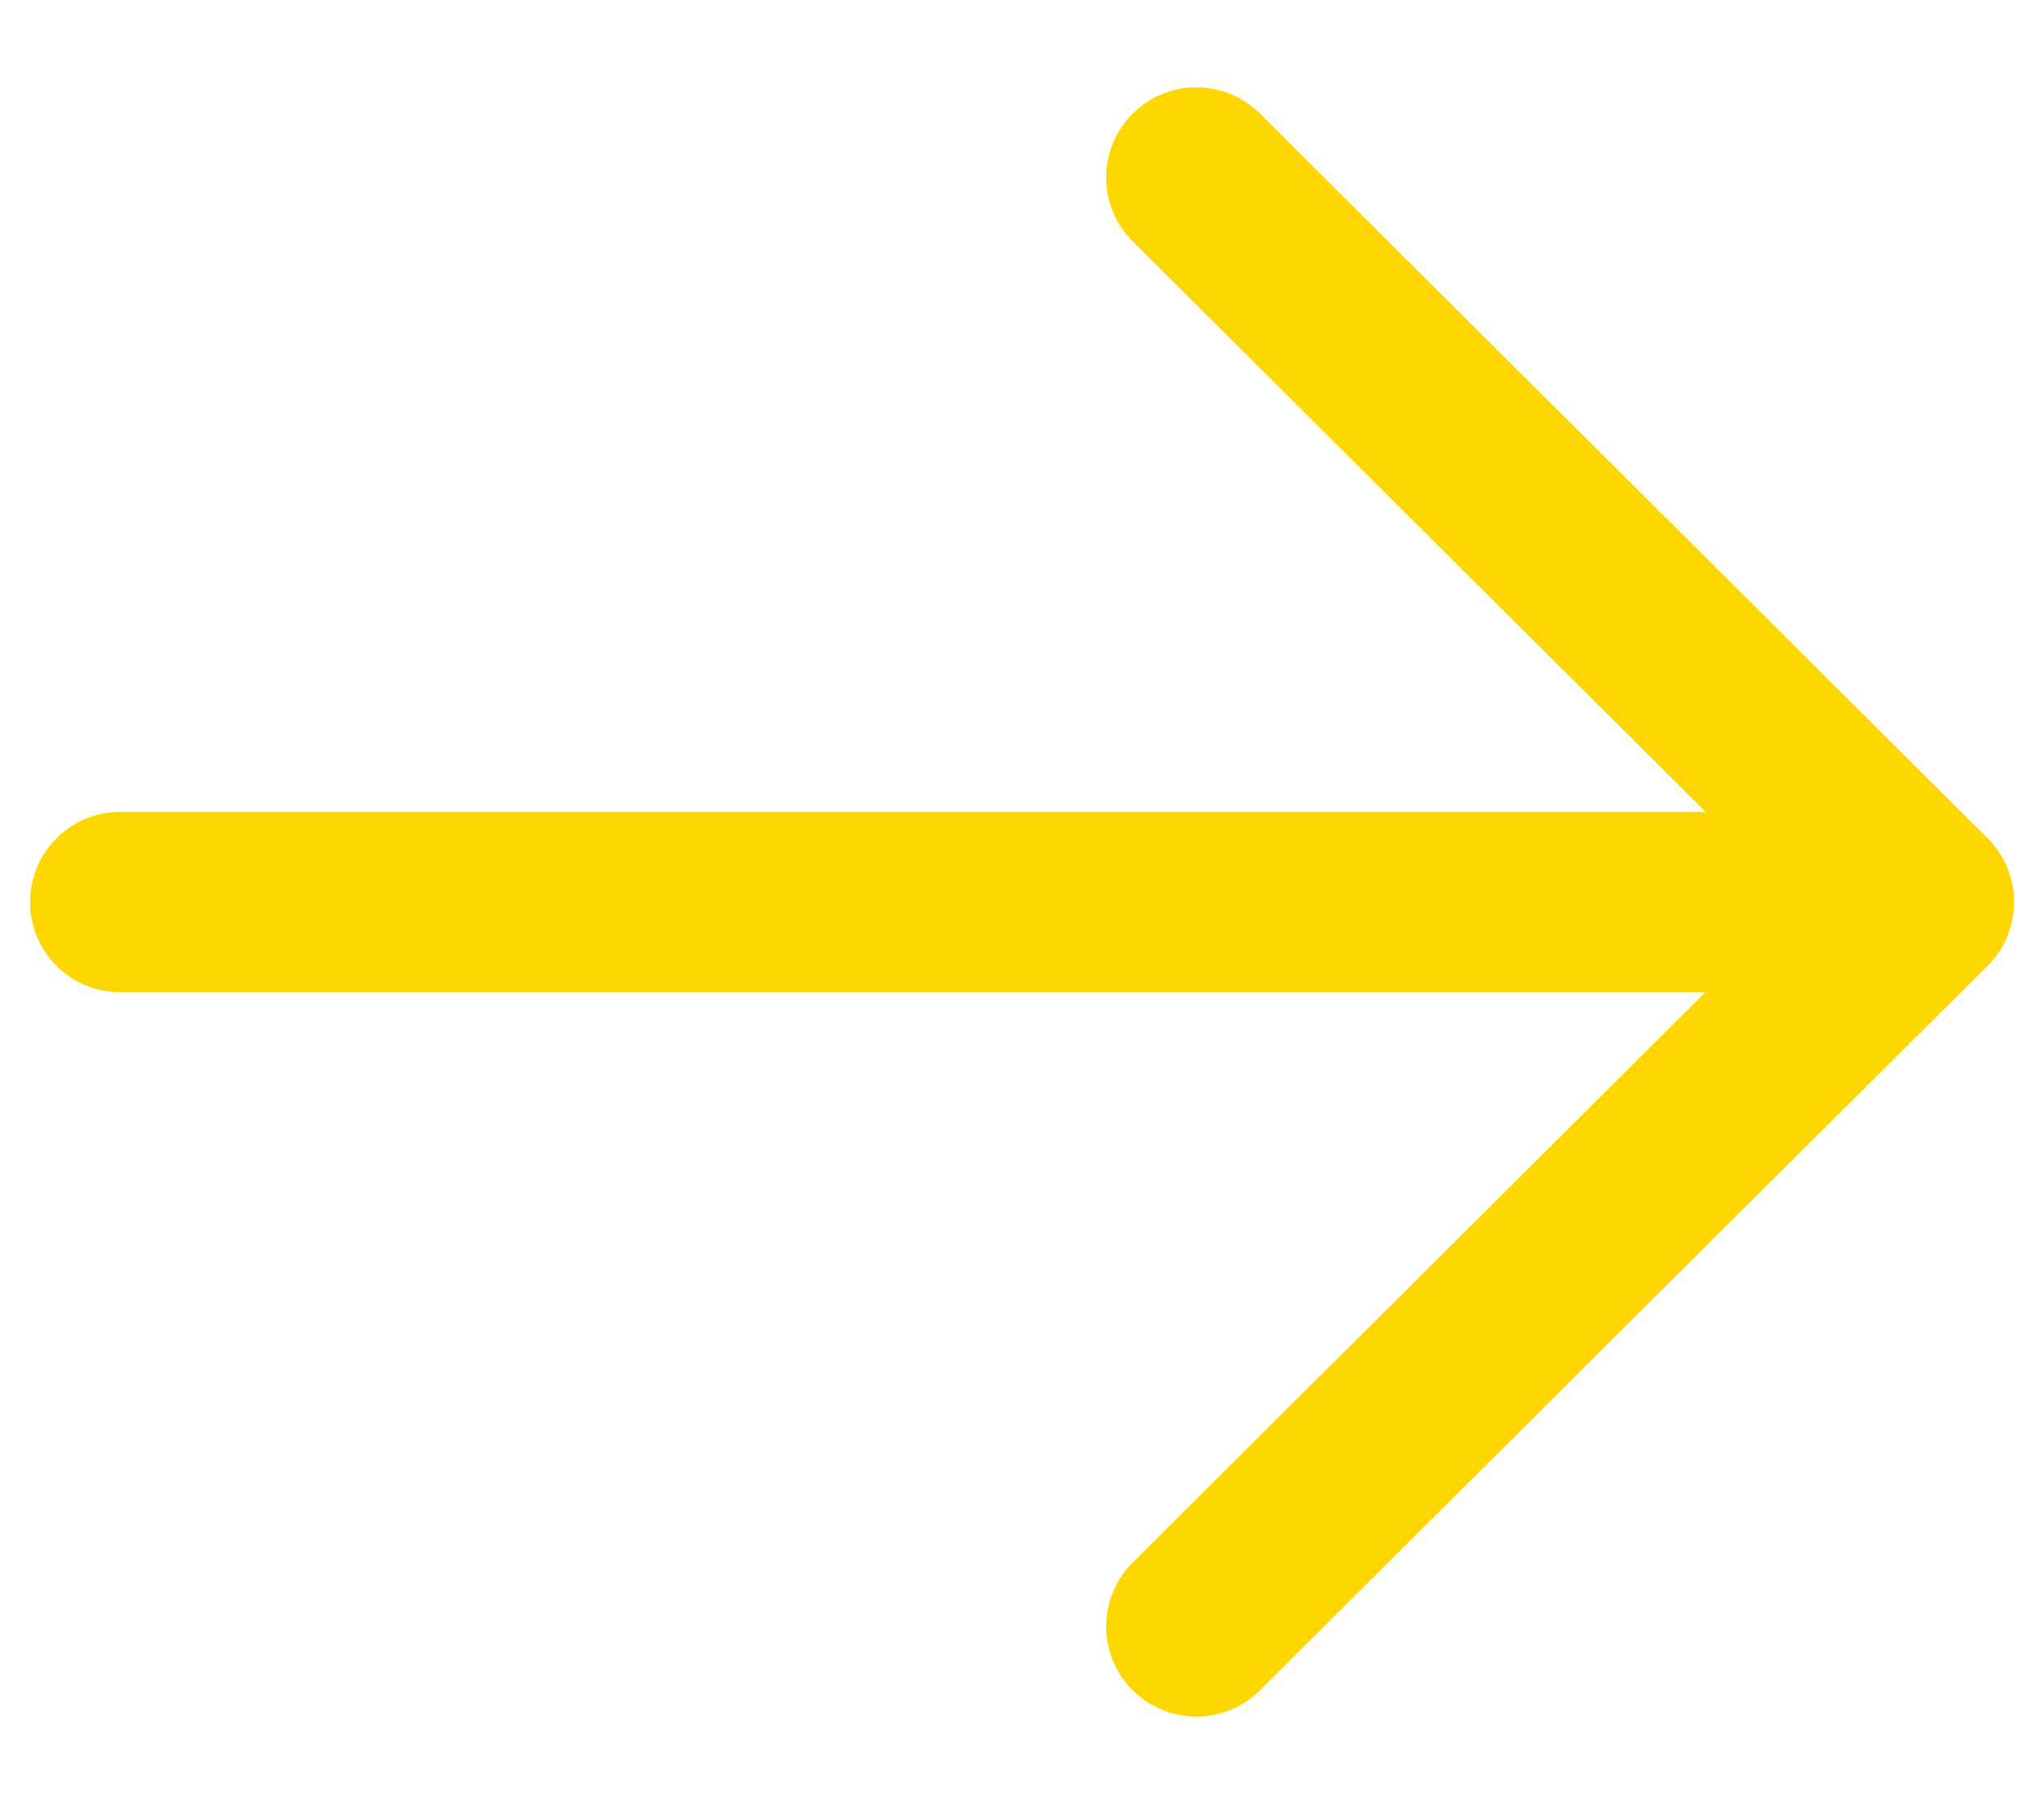 <svg width="17" height="15" viewBox="0 0 17 15" fill="none" xmlns="http://www.w3.org/2000/svg">
<path d="M16 7.501H1" stroke="#FFD700" stroke-width="1.5" stroke-linecap="round" stroke-linejoin="round"/>
<path d="M9.95 1.476L16 7.5L9.95 13.524" stroke="#FFD700" stroke-width="1.5" stroke-linecap="round" stroke-linejoin="round"/>
</svg>
